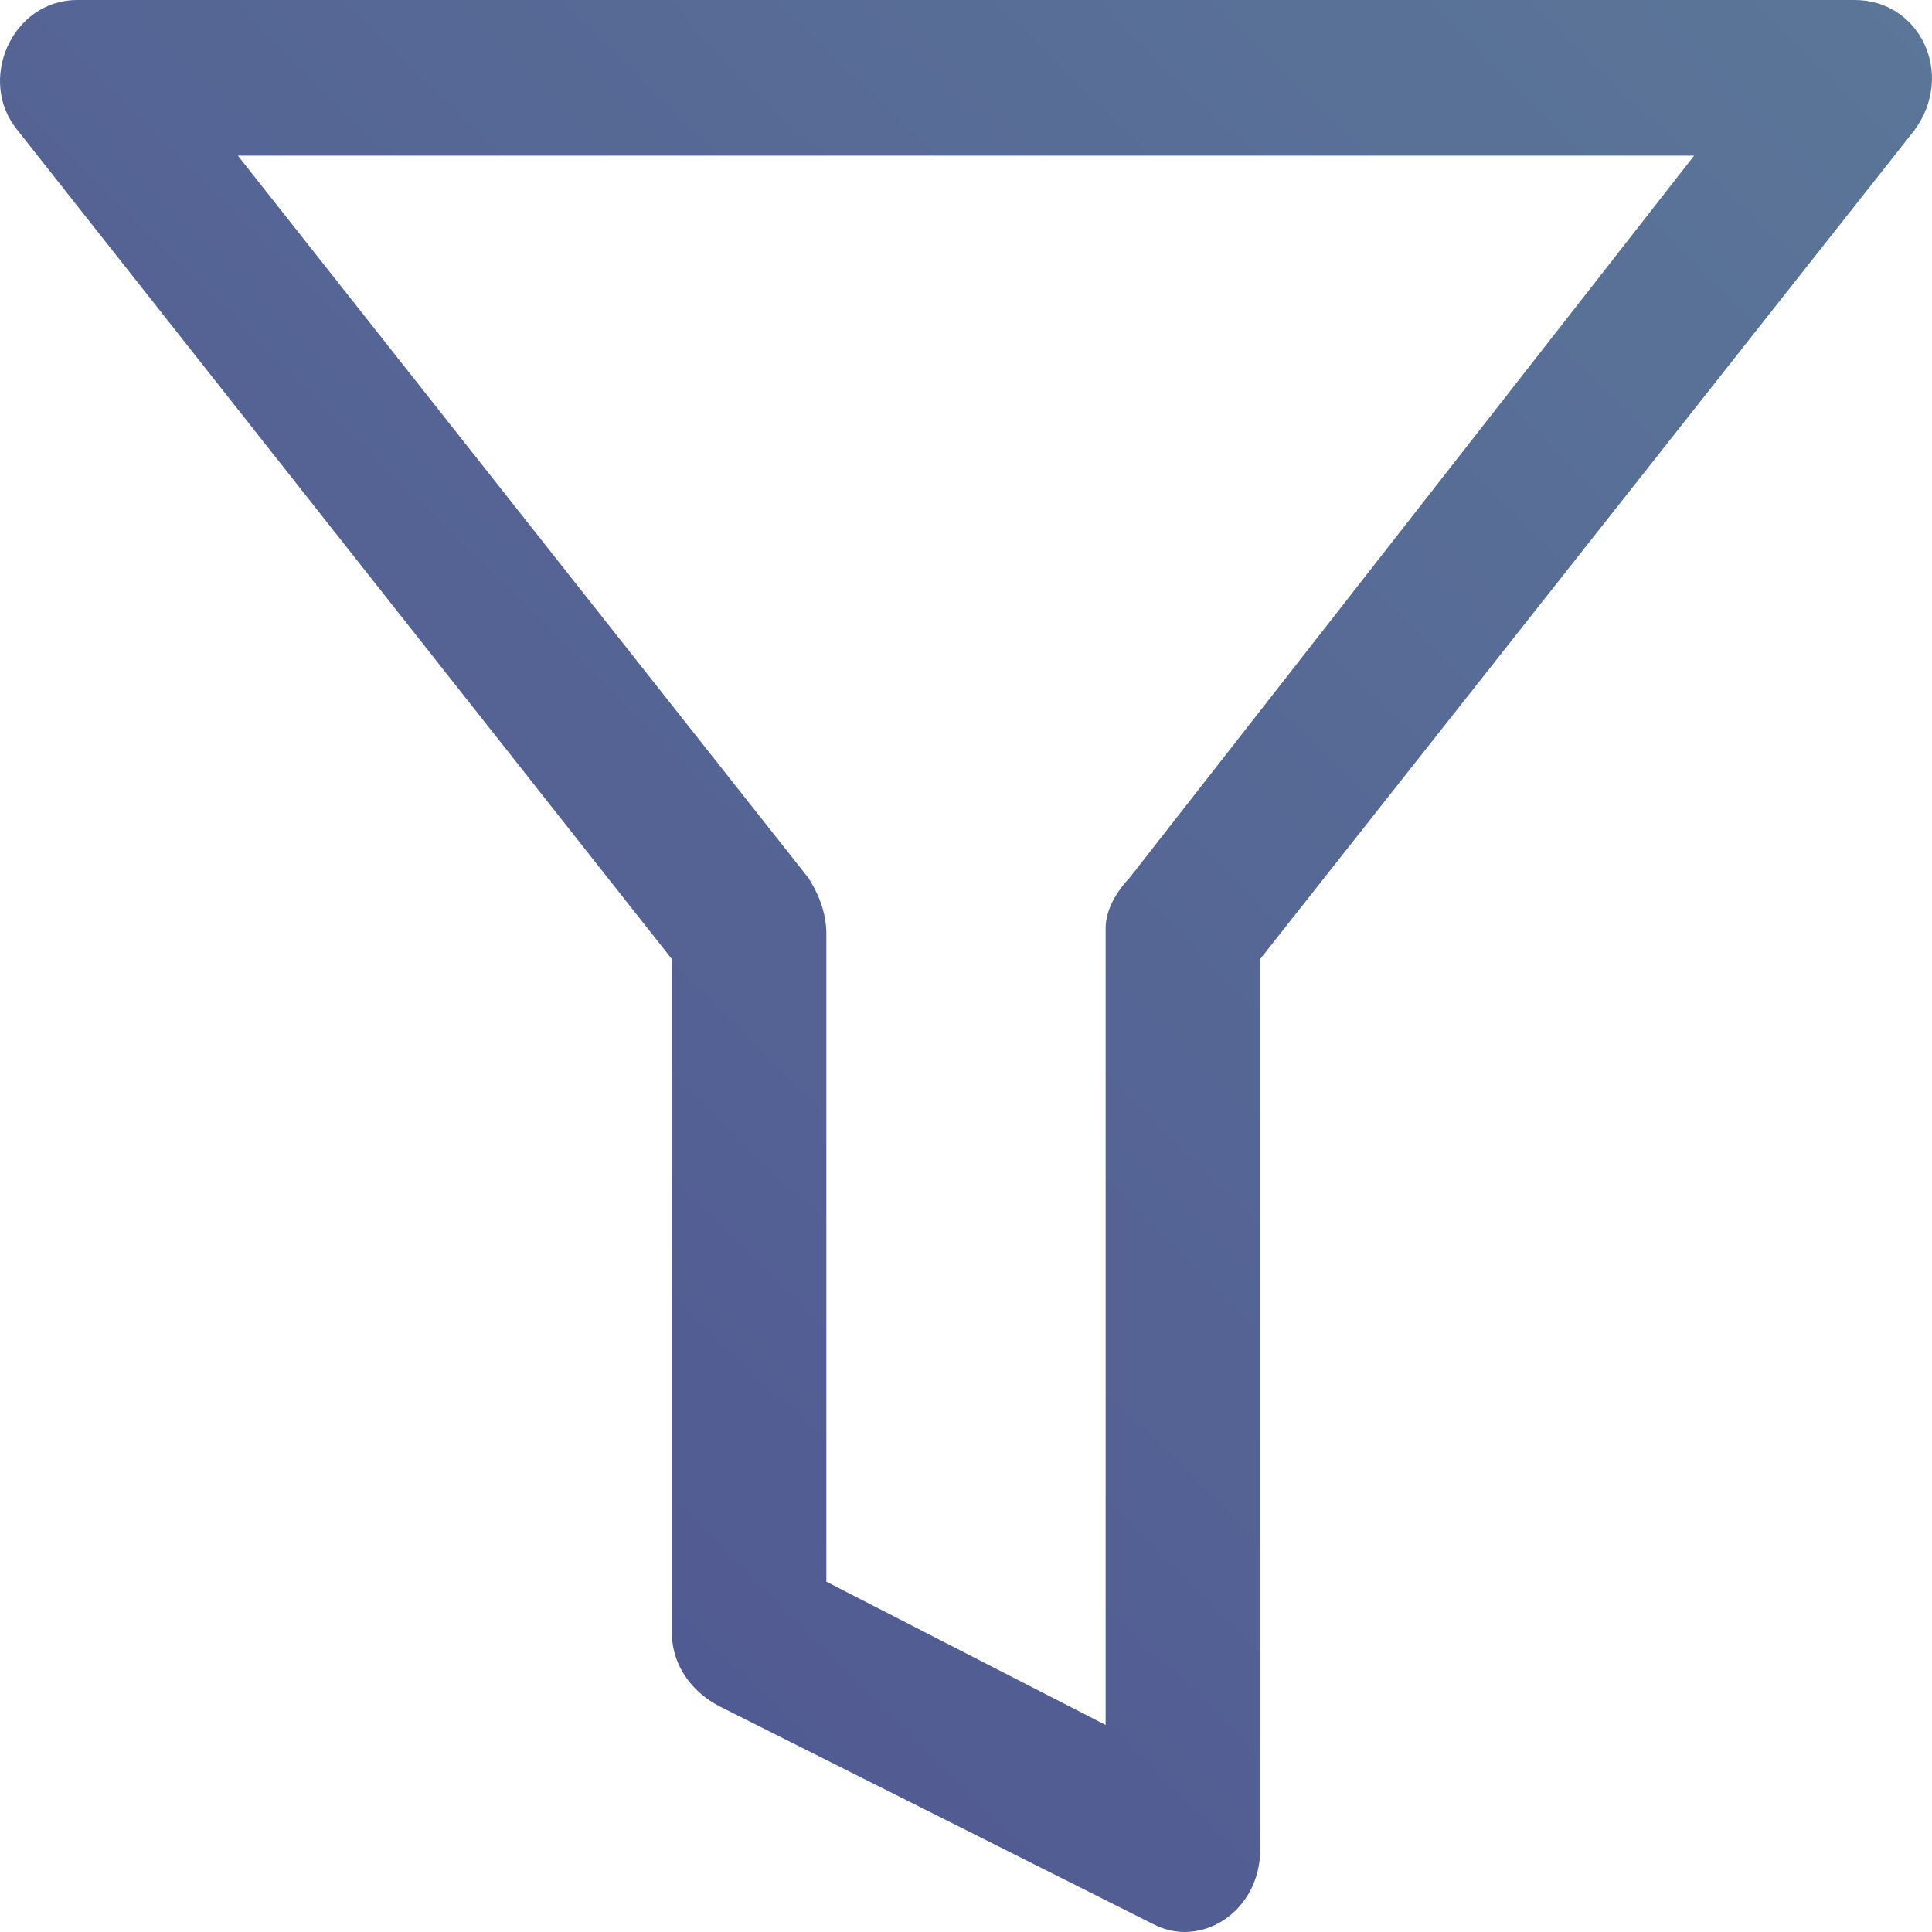 <svg xmlns="http://www.w3.org/2000/svg" width="18" height="18" viewBox="0 0 18 18">
    <defs>
        <linearGradient id="a" x1="98.675%" x2="0%" y1="0%" y2="100%">
            <stop offset="0%" stop-color="#5B7698"/>
            <stop offset="100%" stop-color="#4E5291"/>
        </linearGradient>
    </defs>
    <path fill="url(#a)" fill-rule="nonzero" d="M10.523 8.18l5.261-6.73H2.216l5.316 6.73c.111.174.167.349.167.523v6.033l2.602 1.335V8.645c0-.174.111-.349.222-.465zm7.31-6.962l-6.092 7.717v8.296c0 .58-.553.928-.996.696l-4.043-2.03c-.222-.116-.443-.348-.443-.696V8.935L.167 1.218C-.221.754.11 0 .72 0h16.56c.609 0 .941.696.553 1.218z"/>
</svg>
